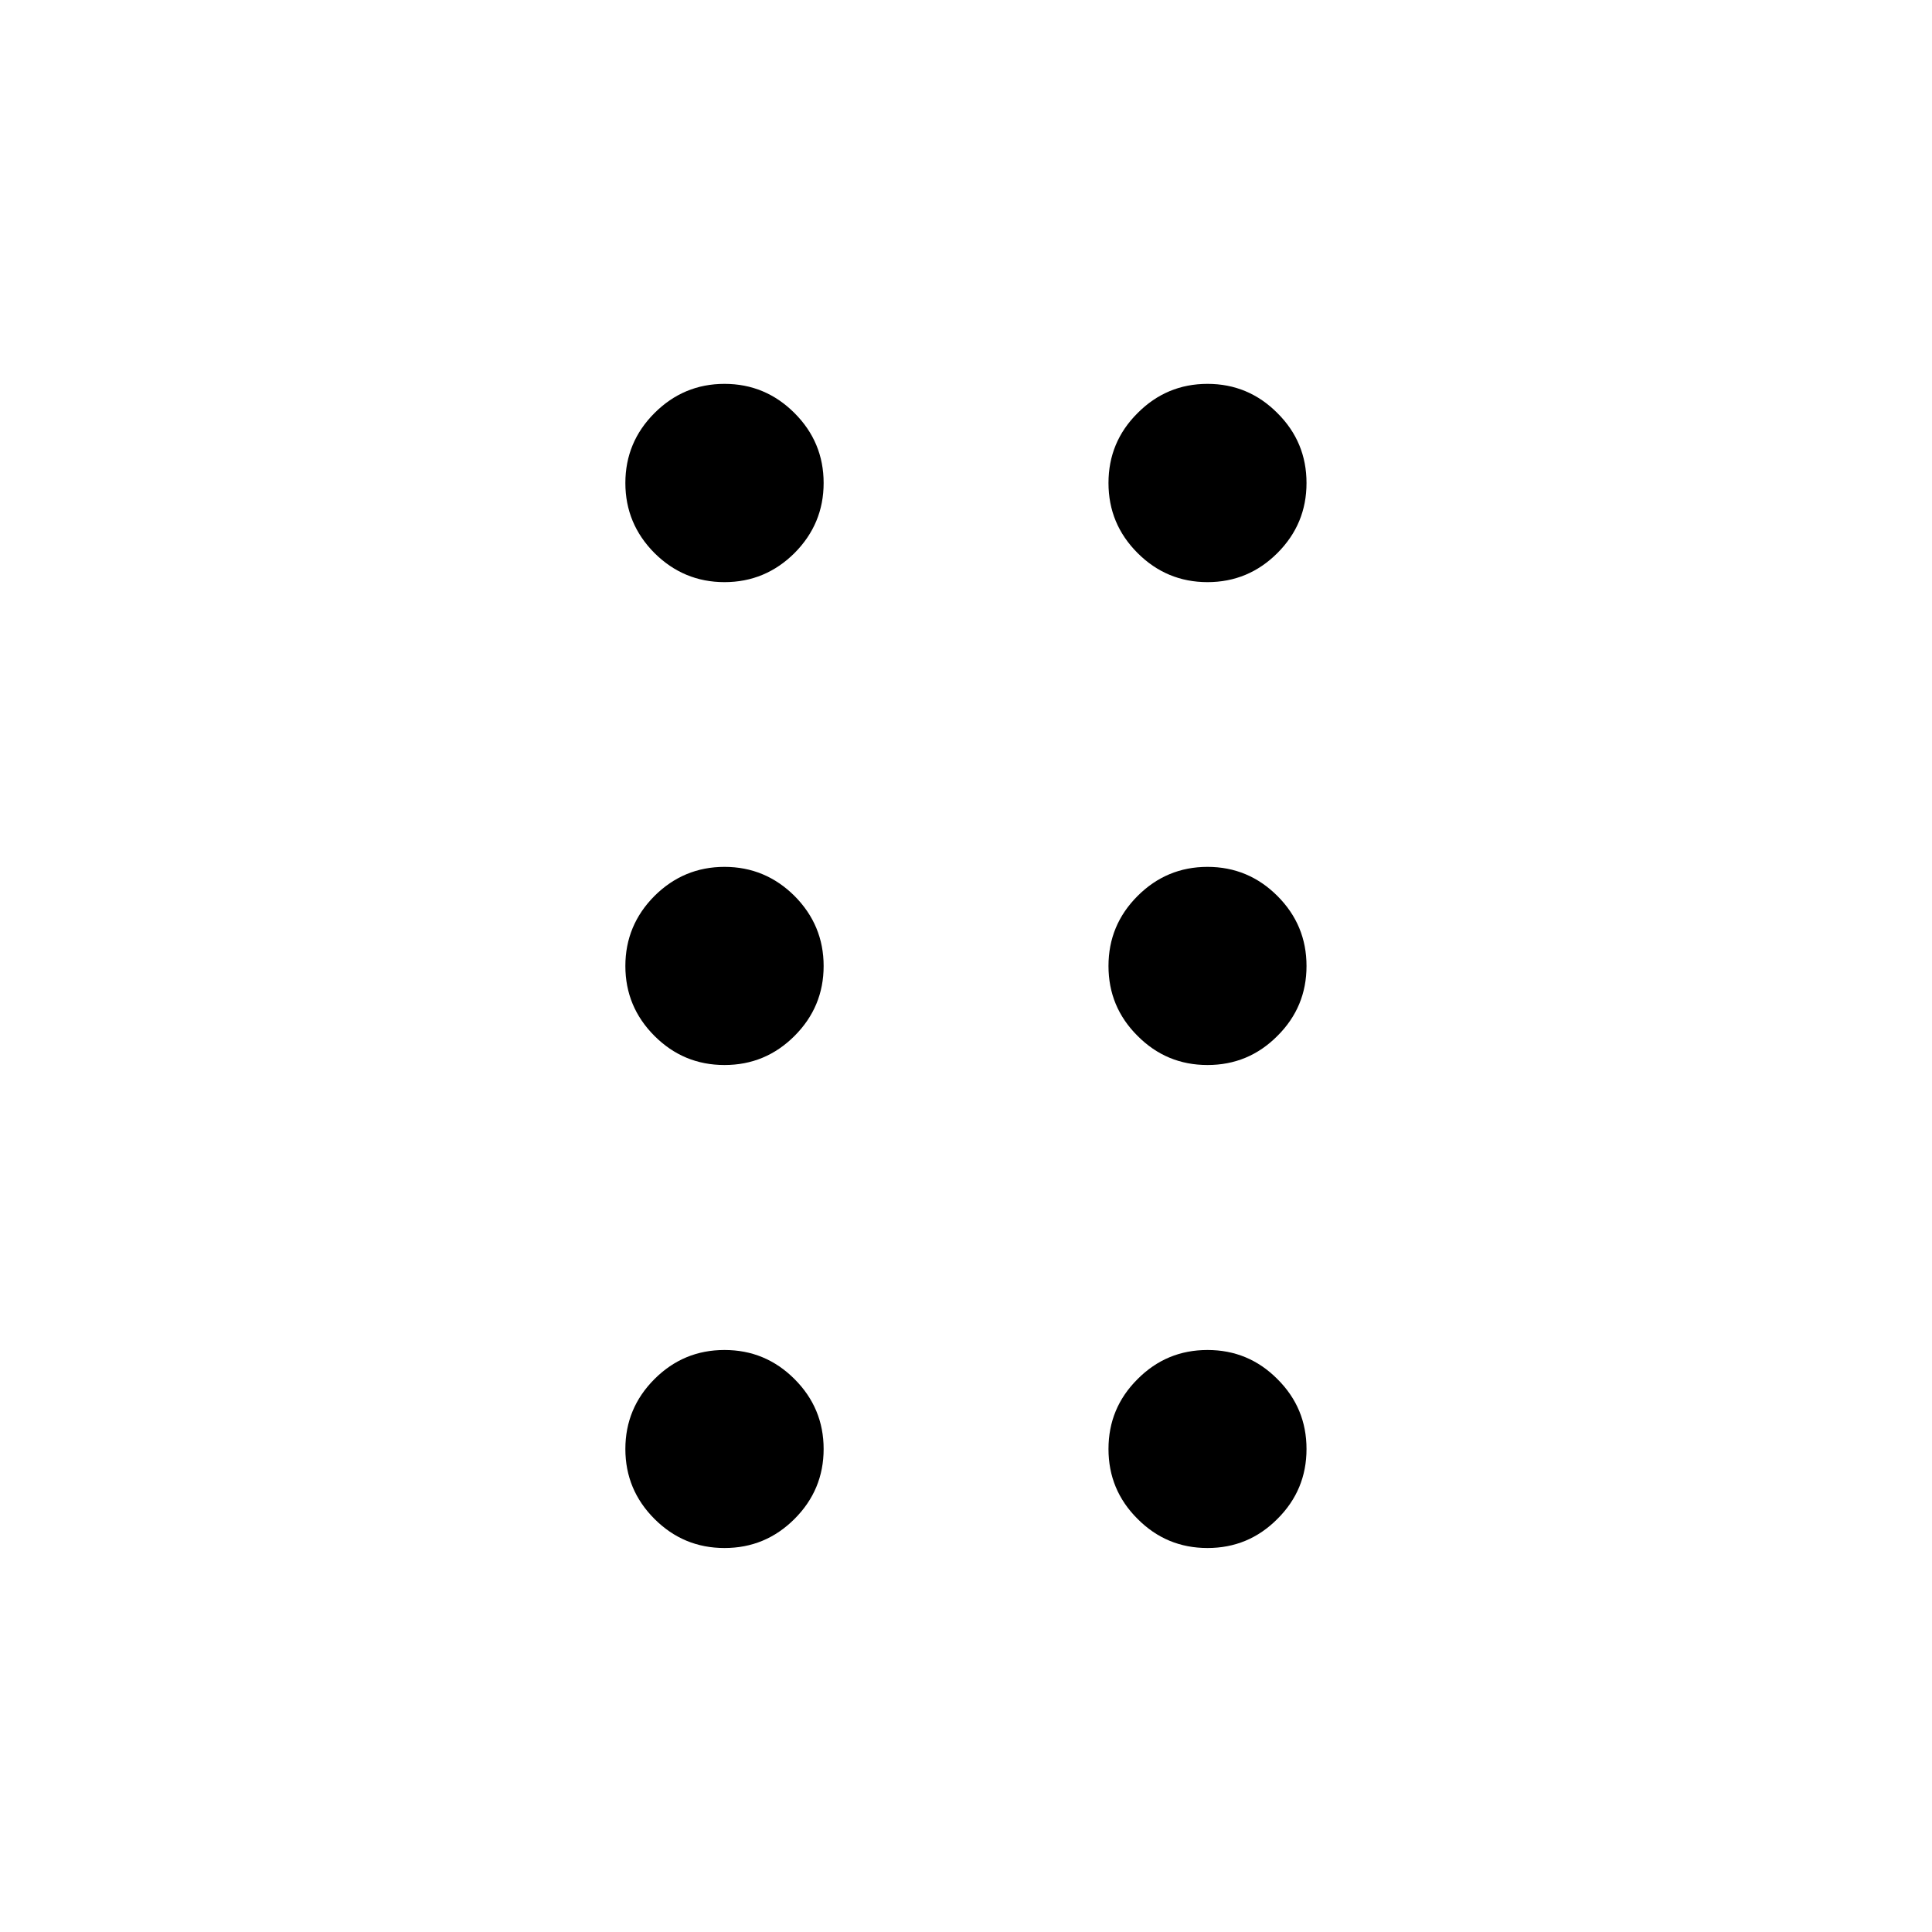<svg width="16" height="16" viewBox="0 0 16 16" fill="none" xmlns="http://www.w3.org/2000/svg">
<path d="M6 12.82C5.774 12.82 5.581 12.74 5.42 12.579C5.26 12.419 5.179 12.226 5.179 12C5.179 11.774 5.26 11.581 5.42 11.421C5.581 11.26 5.774 11.18 6 11.18C6.226 11.18 6.419 11.26 6.58 11.421C6.74 11.581 6.821 11.774 6.821 12C6.821 12.226 6.74 12.419 6.58 12.579C6.419 12.74 6.226 12.82 6 12.82ZM10 12.82C9.774 12.82 9.581 12.74 9.421 12.579C9.26 12.419 9.18 12.226 9.18 12C9.18 11.774 9.26 11.581 9.421 11.421C9.581 11.26 9.774 11.18 10 11.18C10.226 11.18 10.419 11.26 10.579 11.421C10.74 11.581 10.82 11.774 10.82 12C10.82 12.226 10.74 12.419 10.579 12.579C10.419 12.74 10.226 12.82 10 12.82ZM6 8.82C5.774 8.82 5.581 8.74 5.42 8.579C5.26 8.419 5.179 8.226 5.179 8C5.179 7.774 5.26 7.581 5.42 7.42C5.581 7.26 5.774 7.179 6 7.179C6.226 7.179 6.419 7.26 6.58 7.42C6.74 7.581 6.821 7.774 6.821 8C6.821 8.226 6.74 8.419 6.58 8.579C6.419 8.74 6.226 8.82 6 8.82ZM10 8.82C9.774 8.82 9.581 8.74 9.421 8.579C9.26 8.419 9.18 8.226 9.18 8C9.18 7.774 9.26 7.581 9.421 7.42C9.581 7.26 9.774 7.179 10 7.179C10.226 7.179 10.419 7.26 10.579 7.42C10.74 7.581 10.82 7.774 10.82 8C10.82 8.226 10.74 8.419 10.579 8.579C10.419 8.74 10.226 8.82 10 8.82ZM6 4.821C5.774 4.821 5.581 4.74 5.42 4.58C5.26 4.419 5.179 4.226 5.179 4C5.179 3.774 5.26 3.581 5.42 3.421C5.581 3.26 5.774 3.179 6 3.179C6.226 3.179 6.419 3.26 6.58 3.421C6.74 3.581 6.821 3.774 6.821 4C6.821 4.226 6.74 4.419 6.58 4.58C6.419 4.74 6.226 4.821 6 4.821ZM10 4.821C9.774 4.821 9.581 4.74 9.421 4.58C9.26 4.419 9.18 4.226 9.18 4C9.18 3.774 9.26 3.581 9.421 3.421C9.581 3.26 9.774 3.179 10 3.179C10.226 3.179 10.419 3.26 10.579 3.421C10.74 3.581 10.82 3.774 10.82 4C10.82 4.226 10.74 4.419 10.579 4.58C10.419 4.74 10.226 4.821 10 4.821Z" fill="black"/>
</svg>
